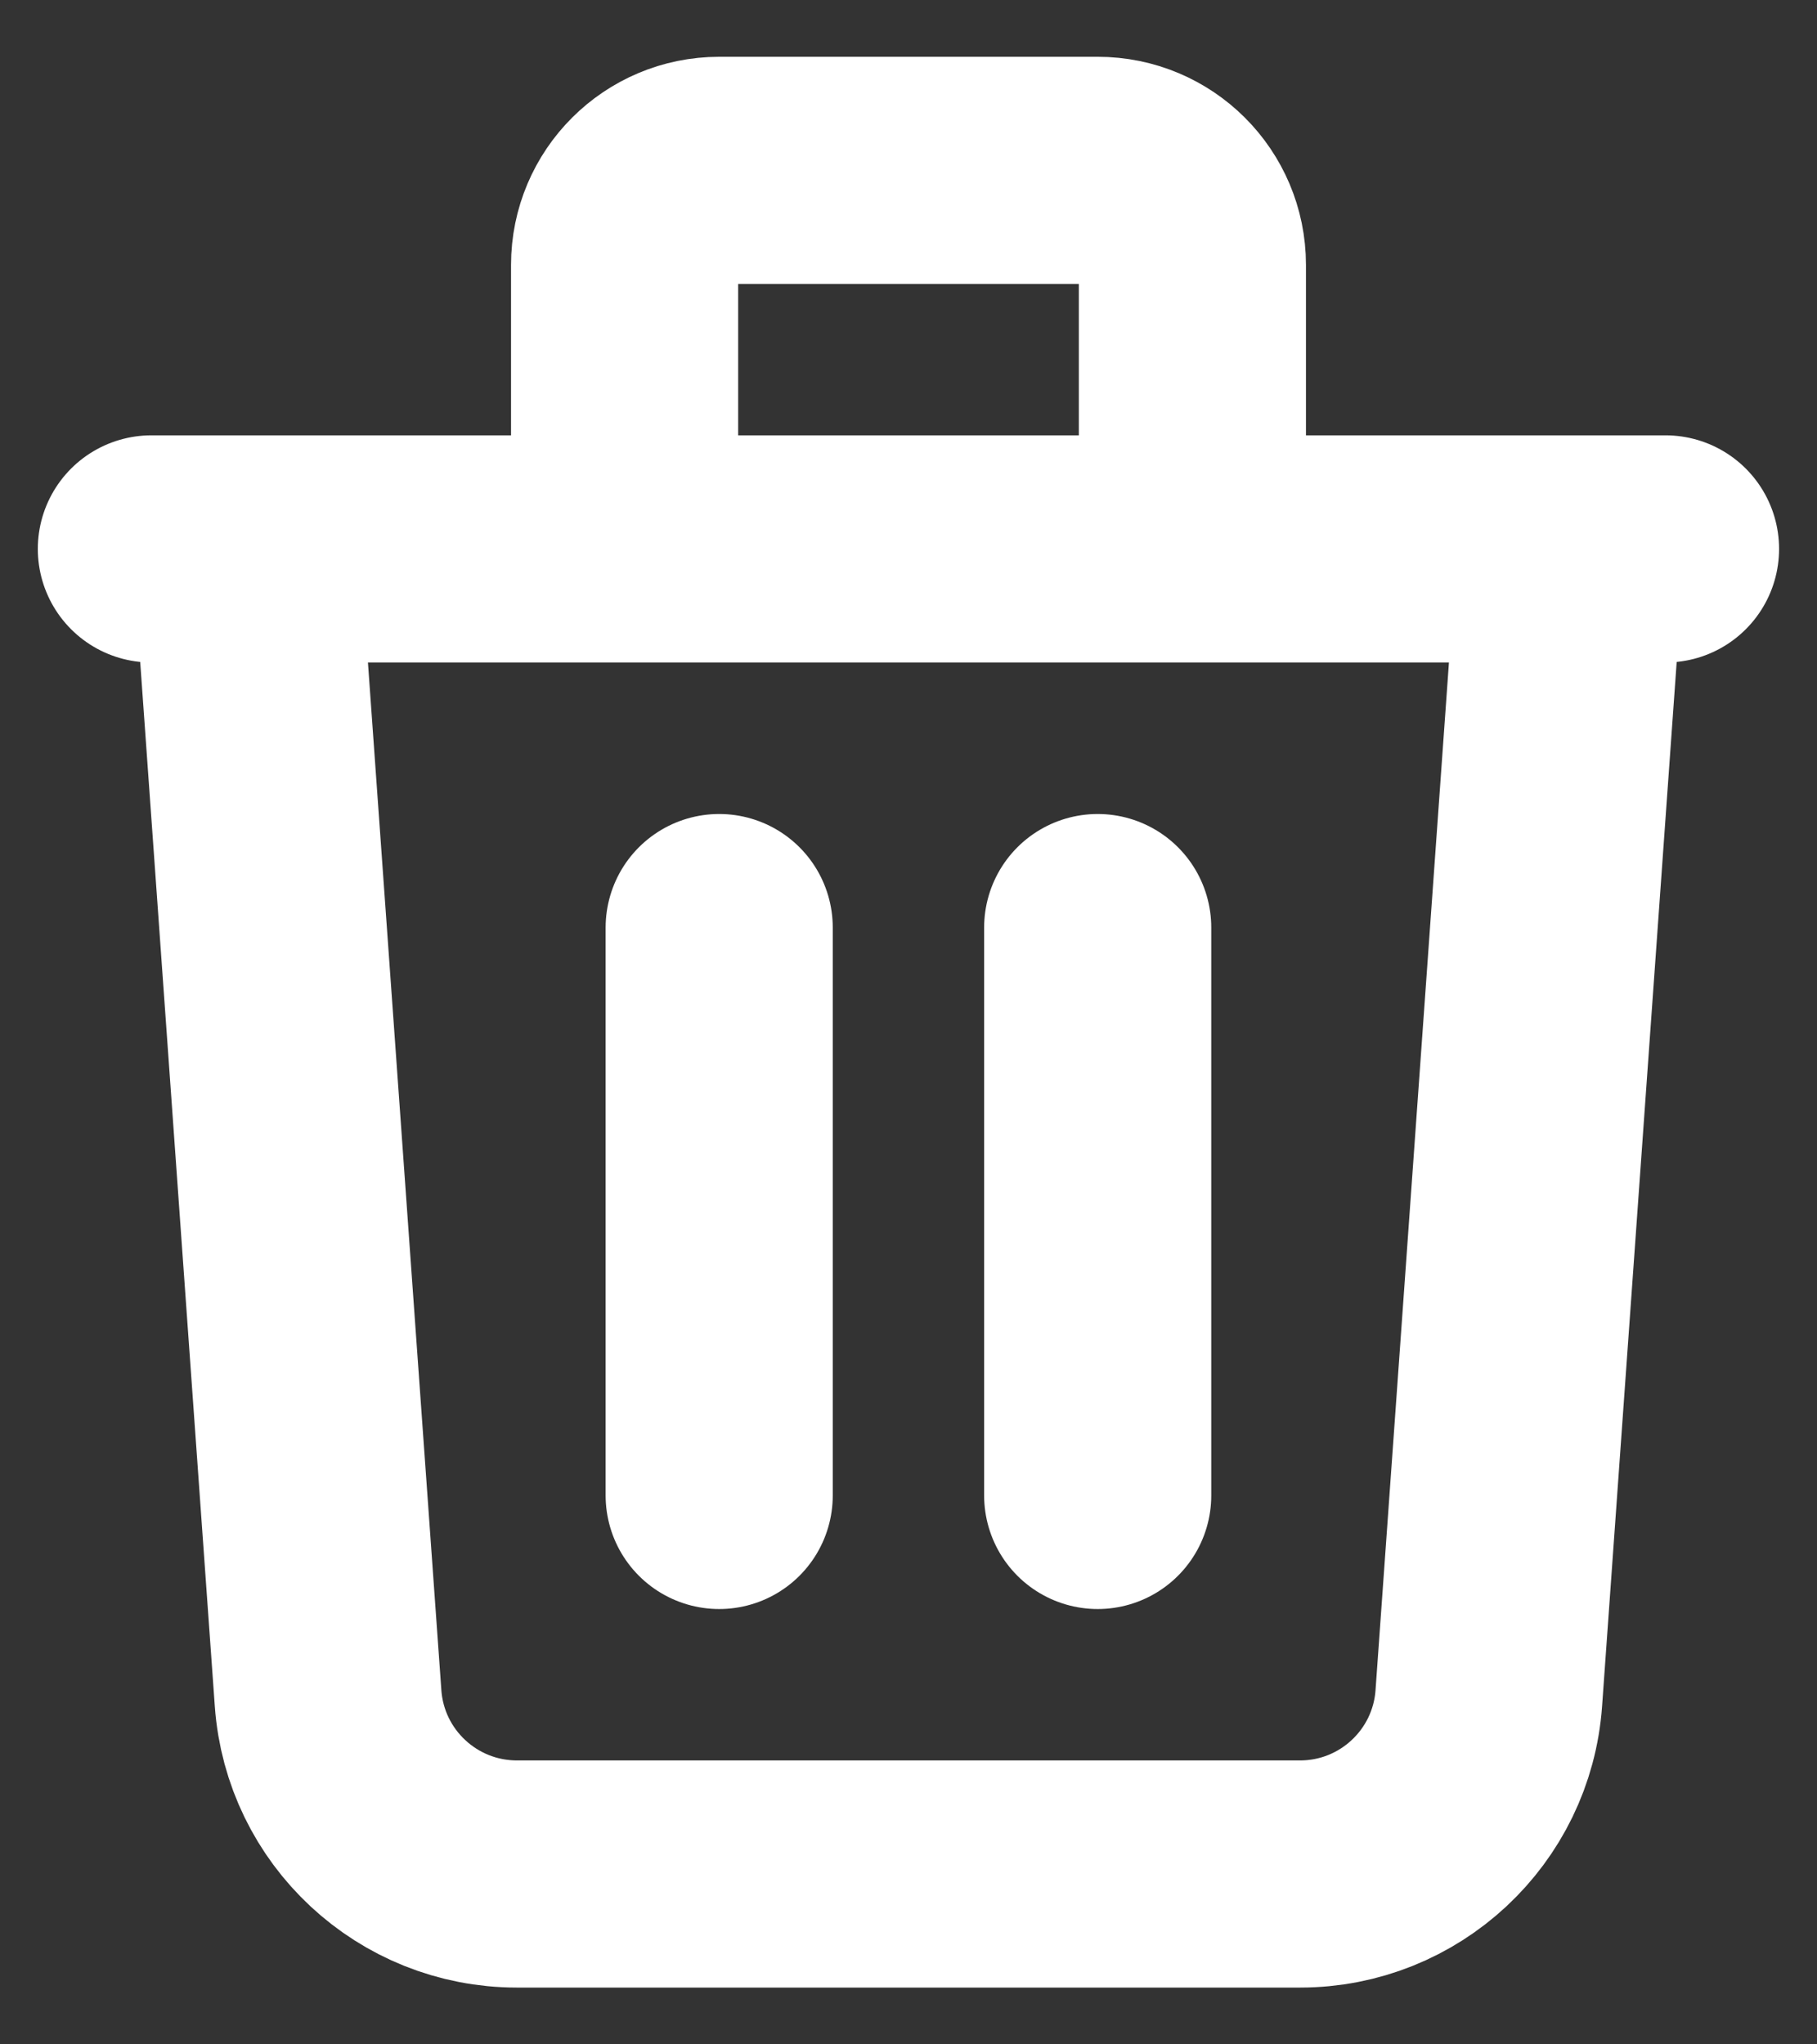 <svg width="16" height="18" viewBox="0 0 16 18" fill="none" xmlns="http://www.w3.org/2000/svg">
<rect x="0" y="0" width="16" height="18" fill="#333333" stroke="none"/>
<path d="M13.833 4.833L13.11 14.952C13.048 15.824 12.322 16.5 11.448 16.5H4.552C3.677 16.5 2.951 15.824 2.889 14.952L2.166 4.833M6.333 8.167V13.167M9.666 8.167V13.167M10.5 4.833V2.333C10.5 1.873 10.127 1.5 9.666 1.5H6.333C5.873 1.5 5.5 1.873 5.5 2.333V4.833M1.333 4.833H14.666" stroke="white" stroke-width="2" stroke-linecap="round" stroke-linejoin="round"/>
</svg>
